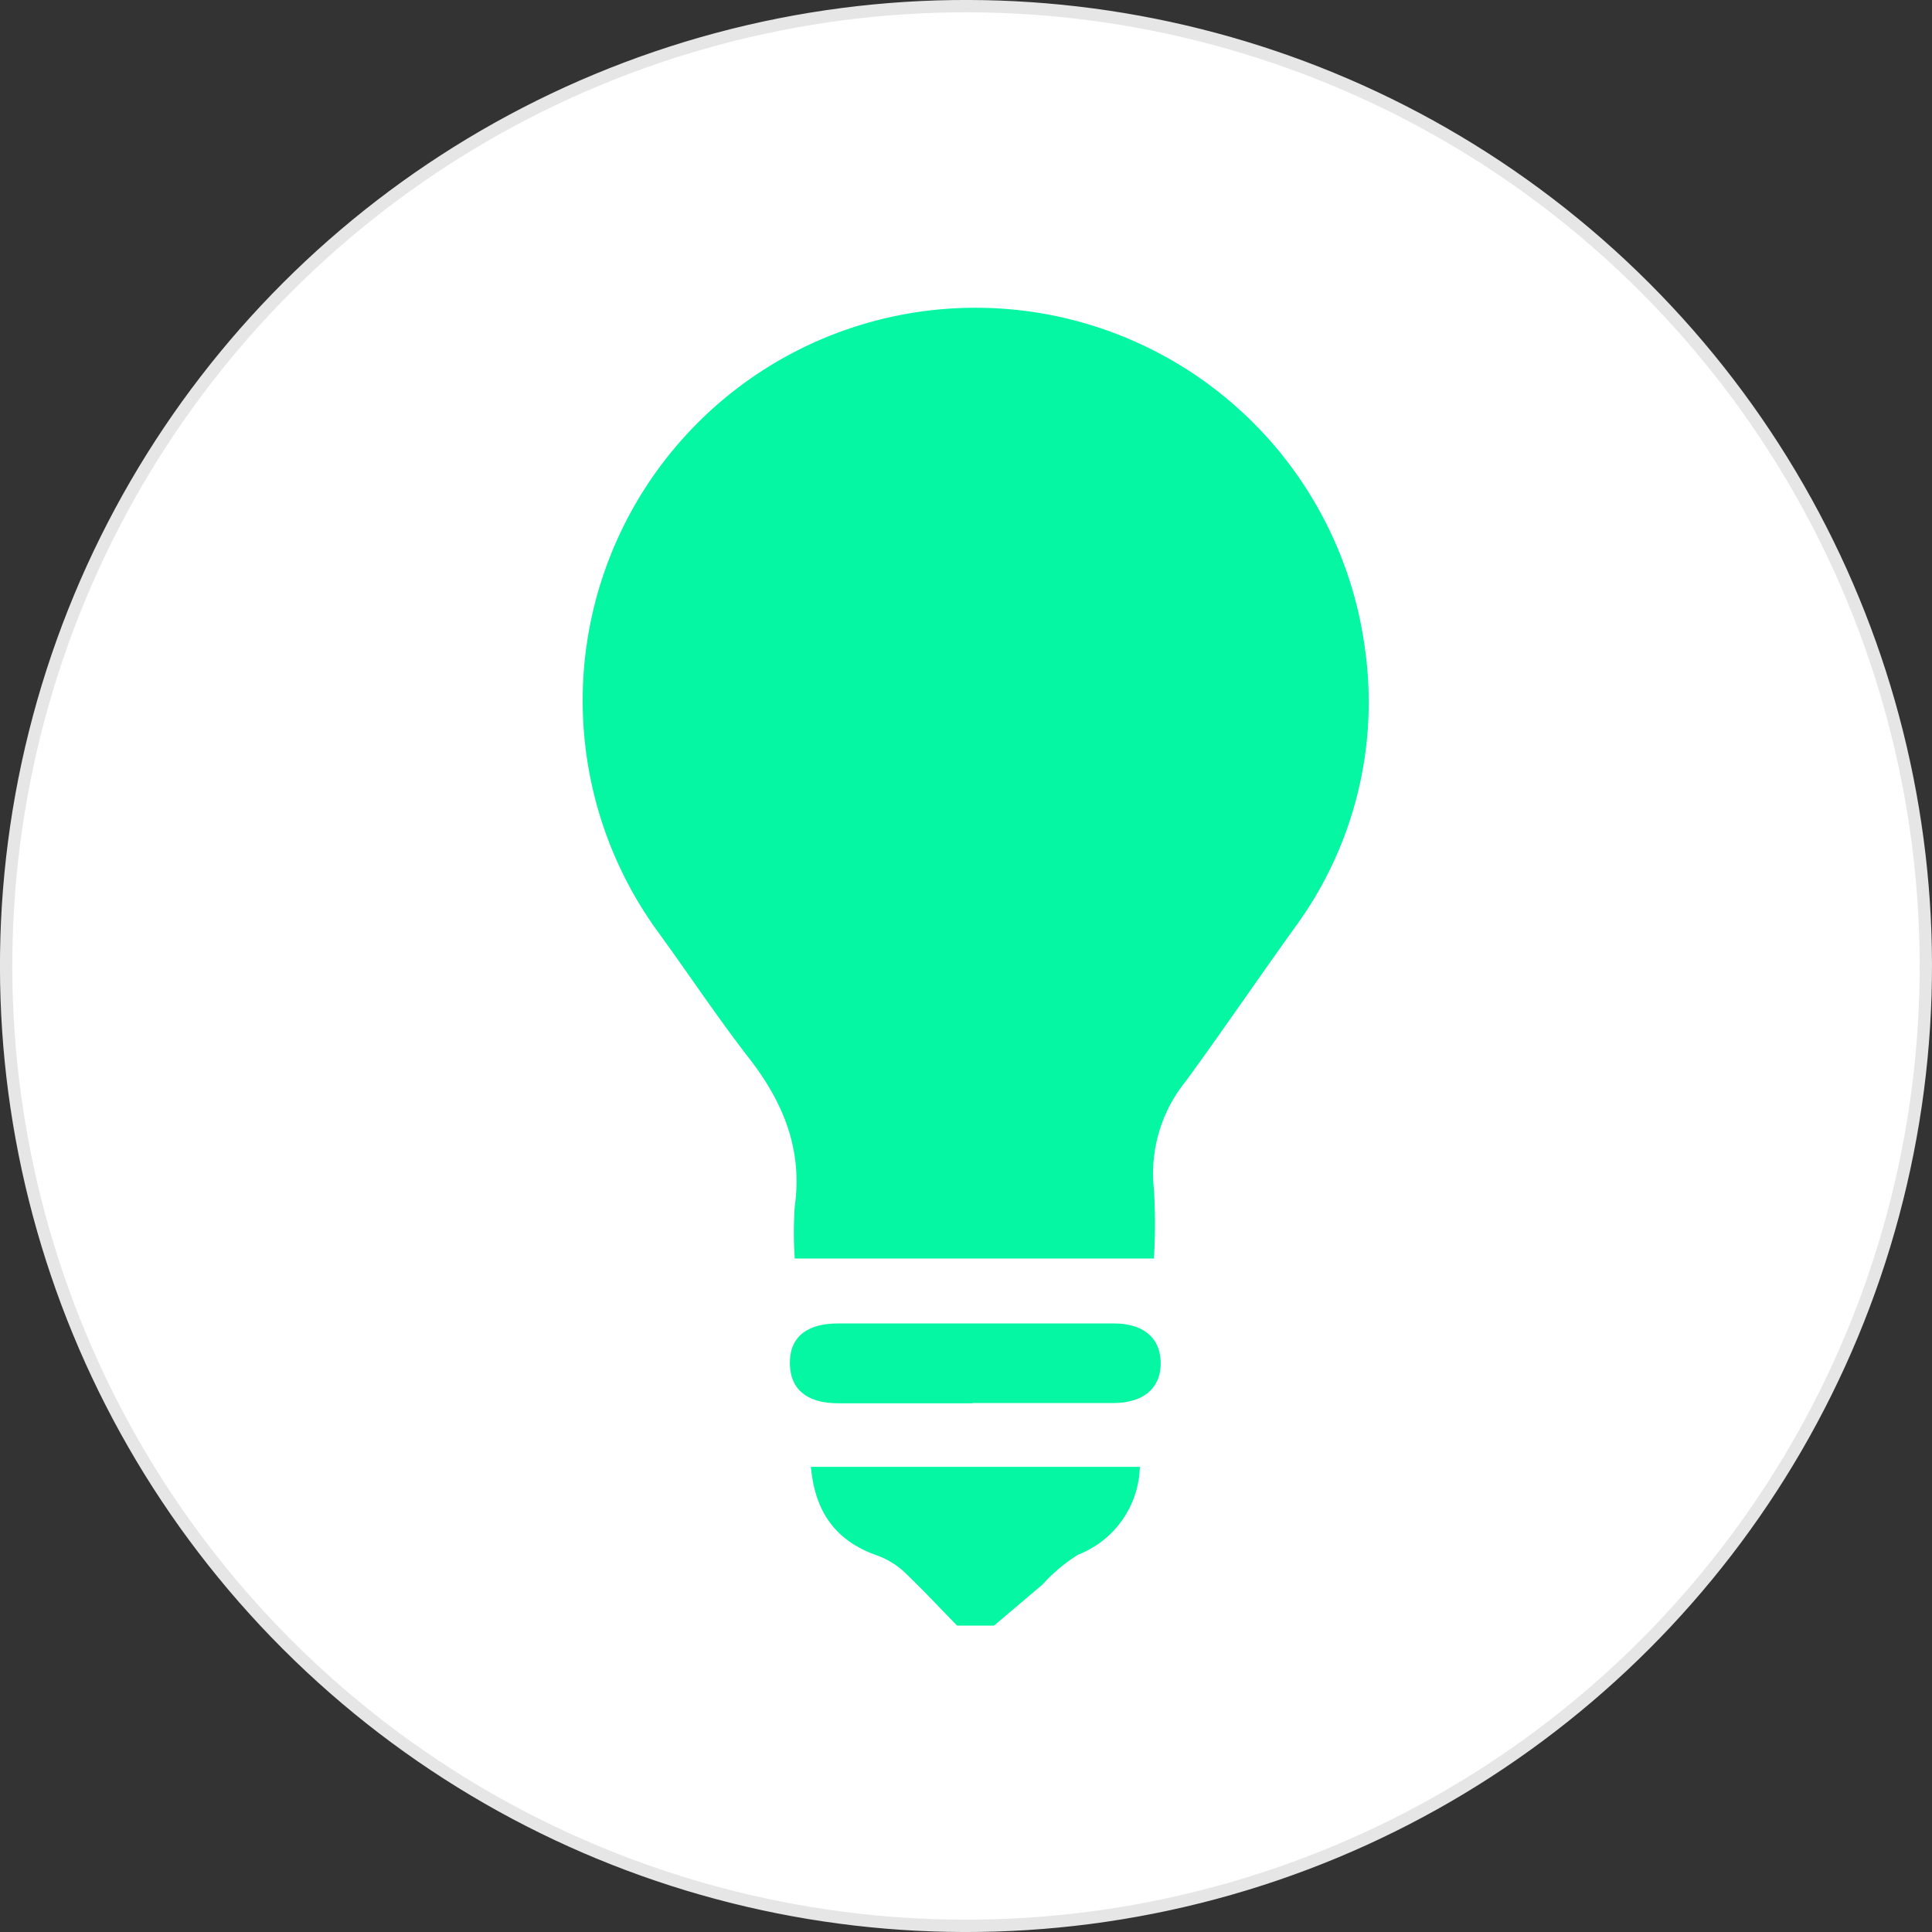 <svg xmlns="http://www.w3.org/2000/svg" viewBox="0 0 156.58 156.58"><rect x="0" y="0" width="156.58" height="156.58" fill="#333333" stroke="none"/><title>publicos</title><g id="Capa_2" data-name="Capa 2"><g id="Capa_1-2" data-name="Capa 1"><path d="M156.08,78.29A77.79,77.79,0,1,1,78.29.5a77.79,77.79,0,0,1,77.79,77.79" style="fill:#fff"/><circle cx="78.29" cy="78.29" r="77.79" transform="translate(-32.43 78.29) rotate(-45)" style="fill:none;stroke:#e6e6e6;stroke-miterlimit:10"/><path d="M77.57,131.75c-1.45-1.48-2.86-3-4.37-4.43a6.58,6.58,0,0,0-2.15-1.27c-3.33-1.18-5-3.51-5.33-7.17H92.38a7.86,7.86,0,0,1-5,7.12,13.47,13.47,0,0,0-2.88,2.41l-3.94,3.34Z" style="fill:#05f7a4"/><path d="M93.57,102H64.41a31,31,0,0,1,0-4.22c.65-4.61-.92-8.43-3.69-12-2.54-3.27-4.83-6.72-7.26-10.07A31.84,31.84,0,1,1,110.6,52.4,30.85,30.85,0,0,1,105,75.09c-3,4.17-5.87,8.39-8.89,12.53a11.87,11.87,0,0,0-2.59,8.77,46.86,46.86,0,0,1,0,5.59" style="fill:#05f7a4"/><path d="M78.82,113.73H67.92c-2.12,0-3.81-.82-3.9-3.09-.1-2.46,1.62-3.38,3.88-3.38H90.3c2.15,0,3.76,1,3.77,3.21s-1.62,3.22-3.75,3.24c-3.83,0-7.66,0-11.5,0" style="fill:#05f7a4"/></g></g></svg>